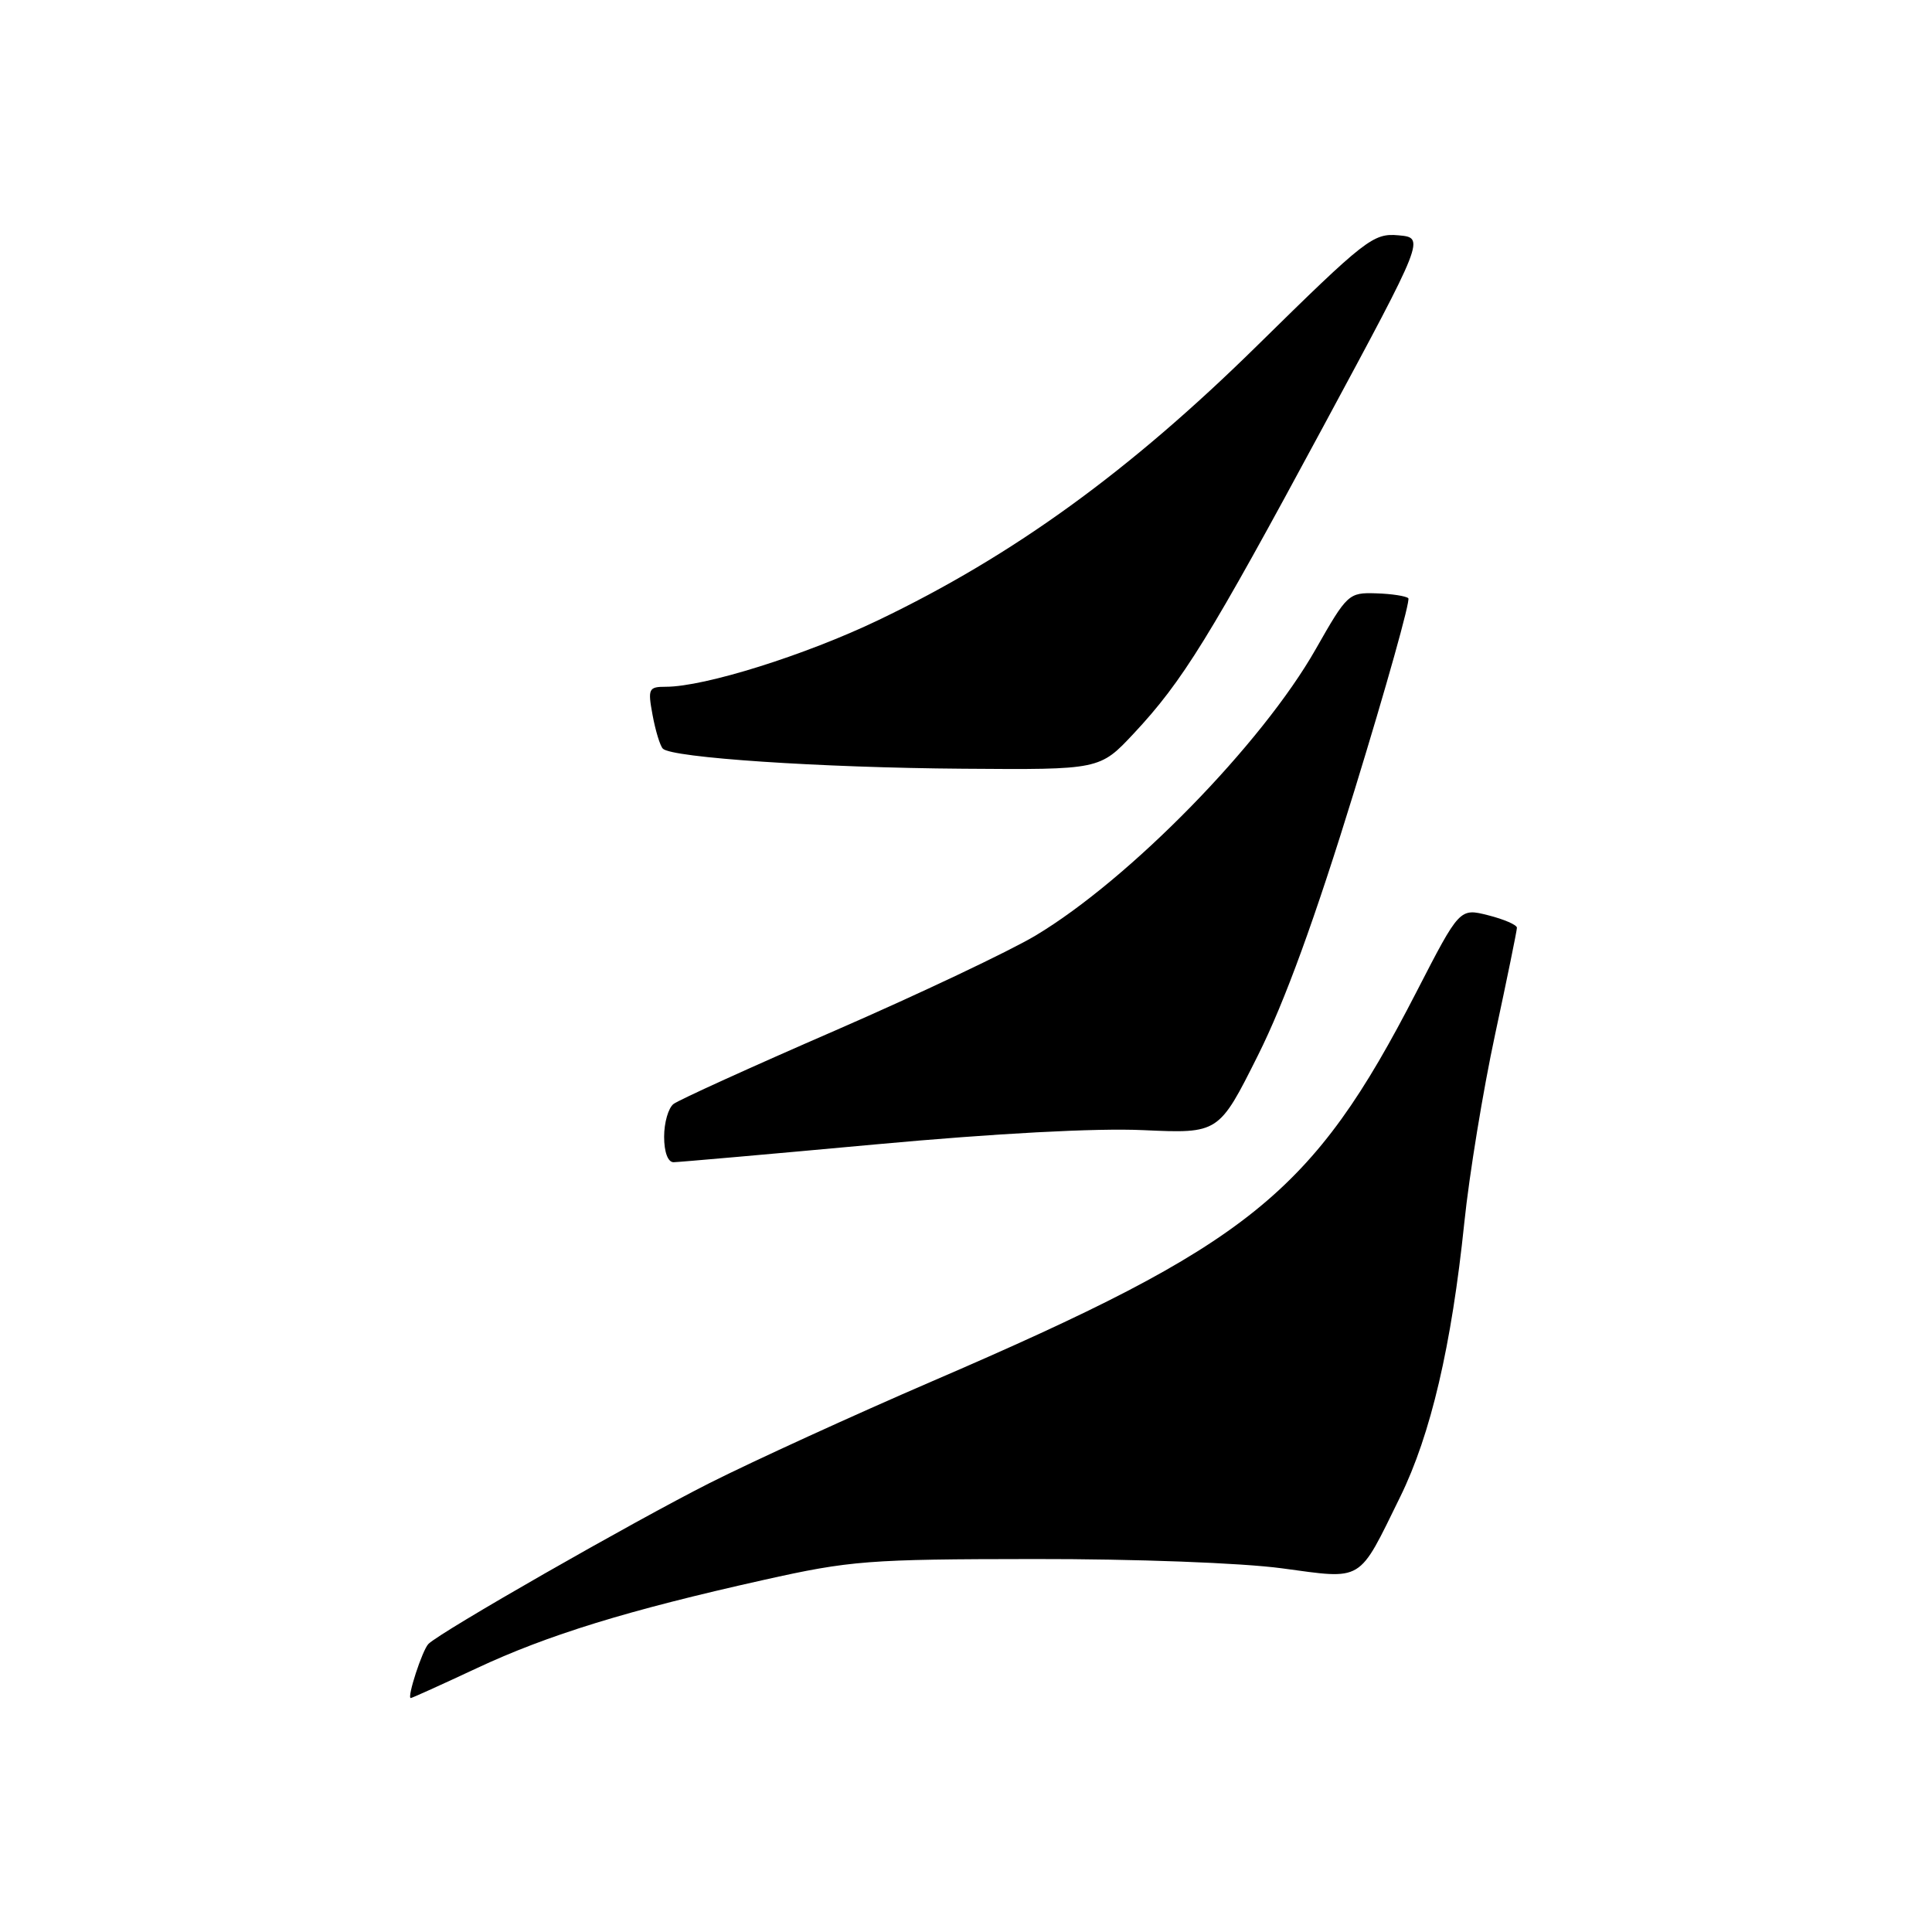 <?xml version="1.0" encoding="UTF-8" standalone="no"?>
<!DOCTYPE svg PUBLIC "-//W3C//DTD SVG 1.1//EN" "http://www.w3.org/Graphics/SVG/1.1/DTD/svg11.dtd" >
<svg xmlns="http://www.w3.org/2000/svg" xmlns:xlink="http://www.w3.org/1999/xlink" version="1.1" viewBox="0 0 256 256">
 <g >
 <path fill="currentColor"
d=" M 63.12 221.07 C 72.57 216.64 83.17 213.37 101.19 209.35 C 112.68 206.78 115.07 206.60 137.00 206.58 C 150.42 206.56 164.52 207.09 169.86 207.81 C 180.77 209.28 179.91 209.79 185.53 198.35 C 189.59 190.08 192.34 178.32 194.03 162.00 C 194.68 155.68 196.52 144.45 198.11 137.06 C 199.70 129.66 201.00 123.30 201.00 122.93 C 201.00 122.55 199.29 121.81 197.20 121.28 C 193.41 120.32 193.41 120.32 187.69 131.43 C 173.88 158.26 165.66 164.86 123.53 183.02 C 113.10 187.52 99.83 193.59 94.03 196.51 C 83.78 201.69 58.39 216.21 56.77 217.83 C 55.96 218.64 53.89 225.00 54.43 225.00 C 54.59 225.00 58.50 223.23 63.12 221.07 Z  M 116.00 151.64 C 131.88 150.18 145.27 149.46 151.50 149.75 C 161.50 150.20 161.50 150.20 166.68 139.85 C 170.24 132.74 174.25 121.73 179.50 104.65 C 183.70 90.99 186.90 79.57 186.61 79.27 C 186.31 78.98 184.39 78.68 182.34 78.62 C 178.71 78.50 178.50 78.70 174.35 86.00 C 167.21 98.58 149.67 116.51 137.21 123.97 C 133.74 126.04 121.82 131.69 110.71 136.53 C 99.59 141.36 89.94 145.75 89.25 146.28 C 88.56 146.81 88.00 148.76 88.00 150.62 C 88.00 152.66 88.50 154.00 89.25 154.00 C 89.94 153.99 101.97 152.93 116.00 151.64 Z  M 150.23 97.19 C 156.71 90.26 160.25 84.52 175.35 56.50 C 188.82 31.50 188.82 31.50 185.30 31.18 C 181.96 30.88 180.96 31.66 166.63 45.75 C 149.69 62.42 134.29 73.59 116.41 82.16 C 106.72 86.81 93.36 91.00 88.23 91.00 C 85.94 91.00 85.82 91.25 86.47 94.75 C 86.85 96.81 87.46 98.82 87.83 99.20 C 88.98 100.40 108.66 101.72 127.61 101.86 C 145.73 102.00 145.73 102.00 150.23 97.19 Z "/>
</g>
</svg>